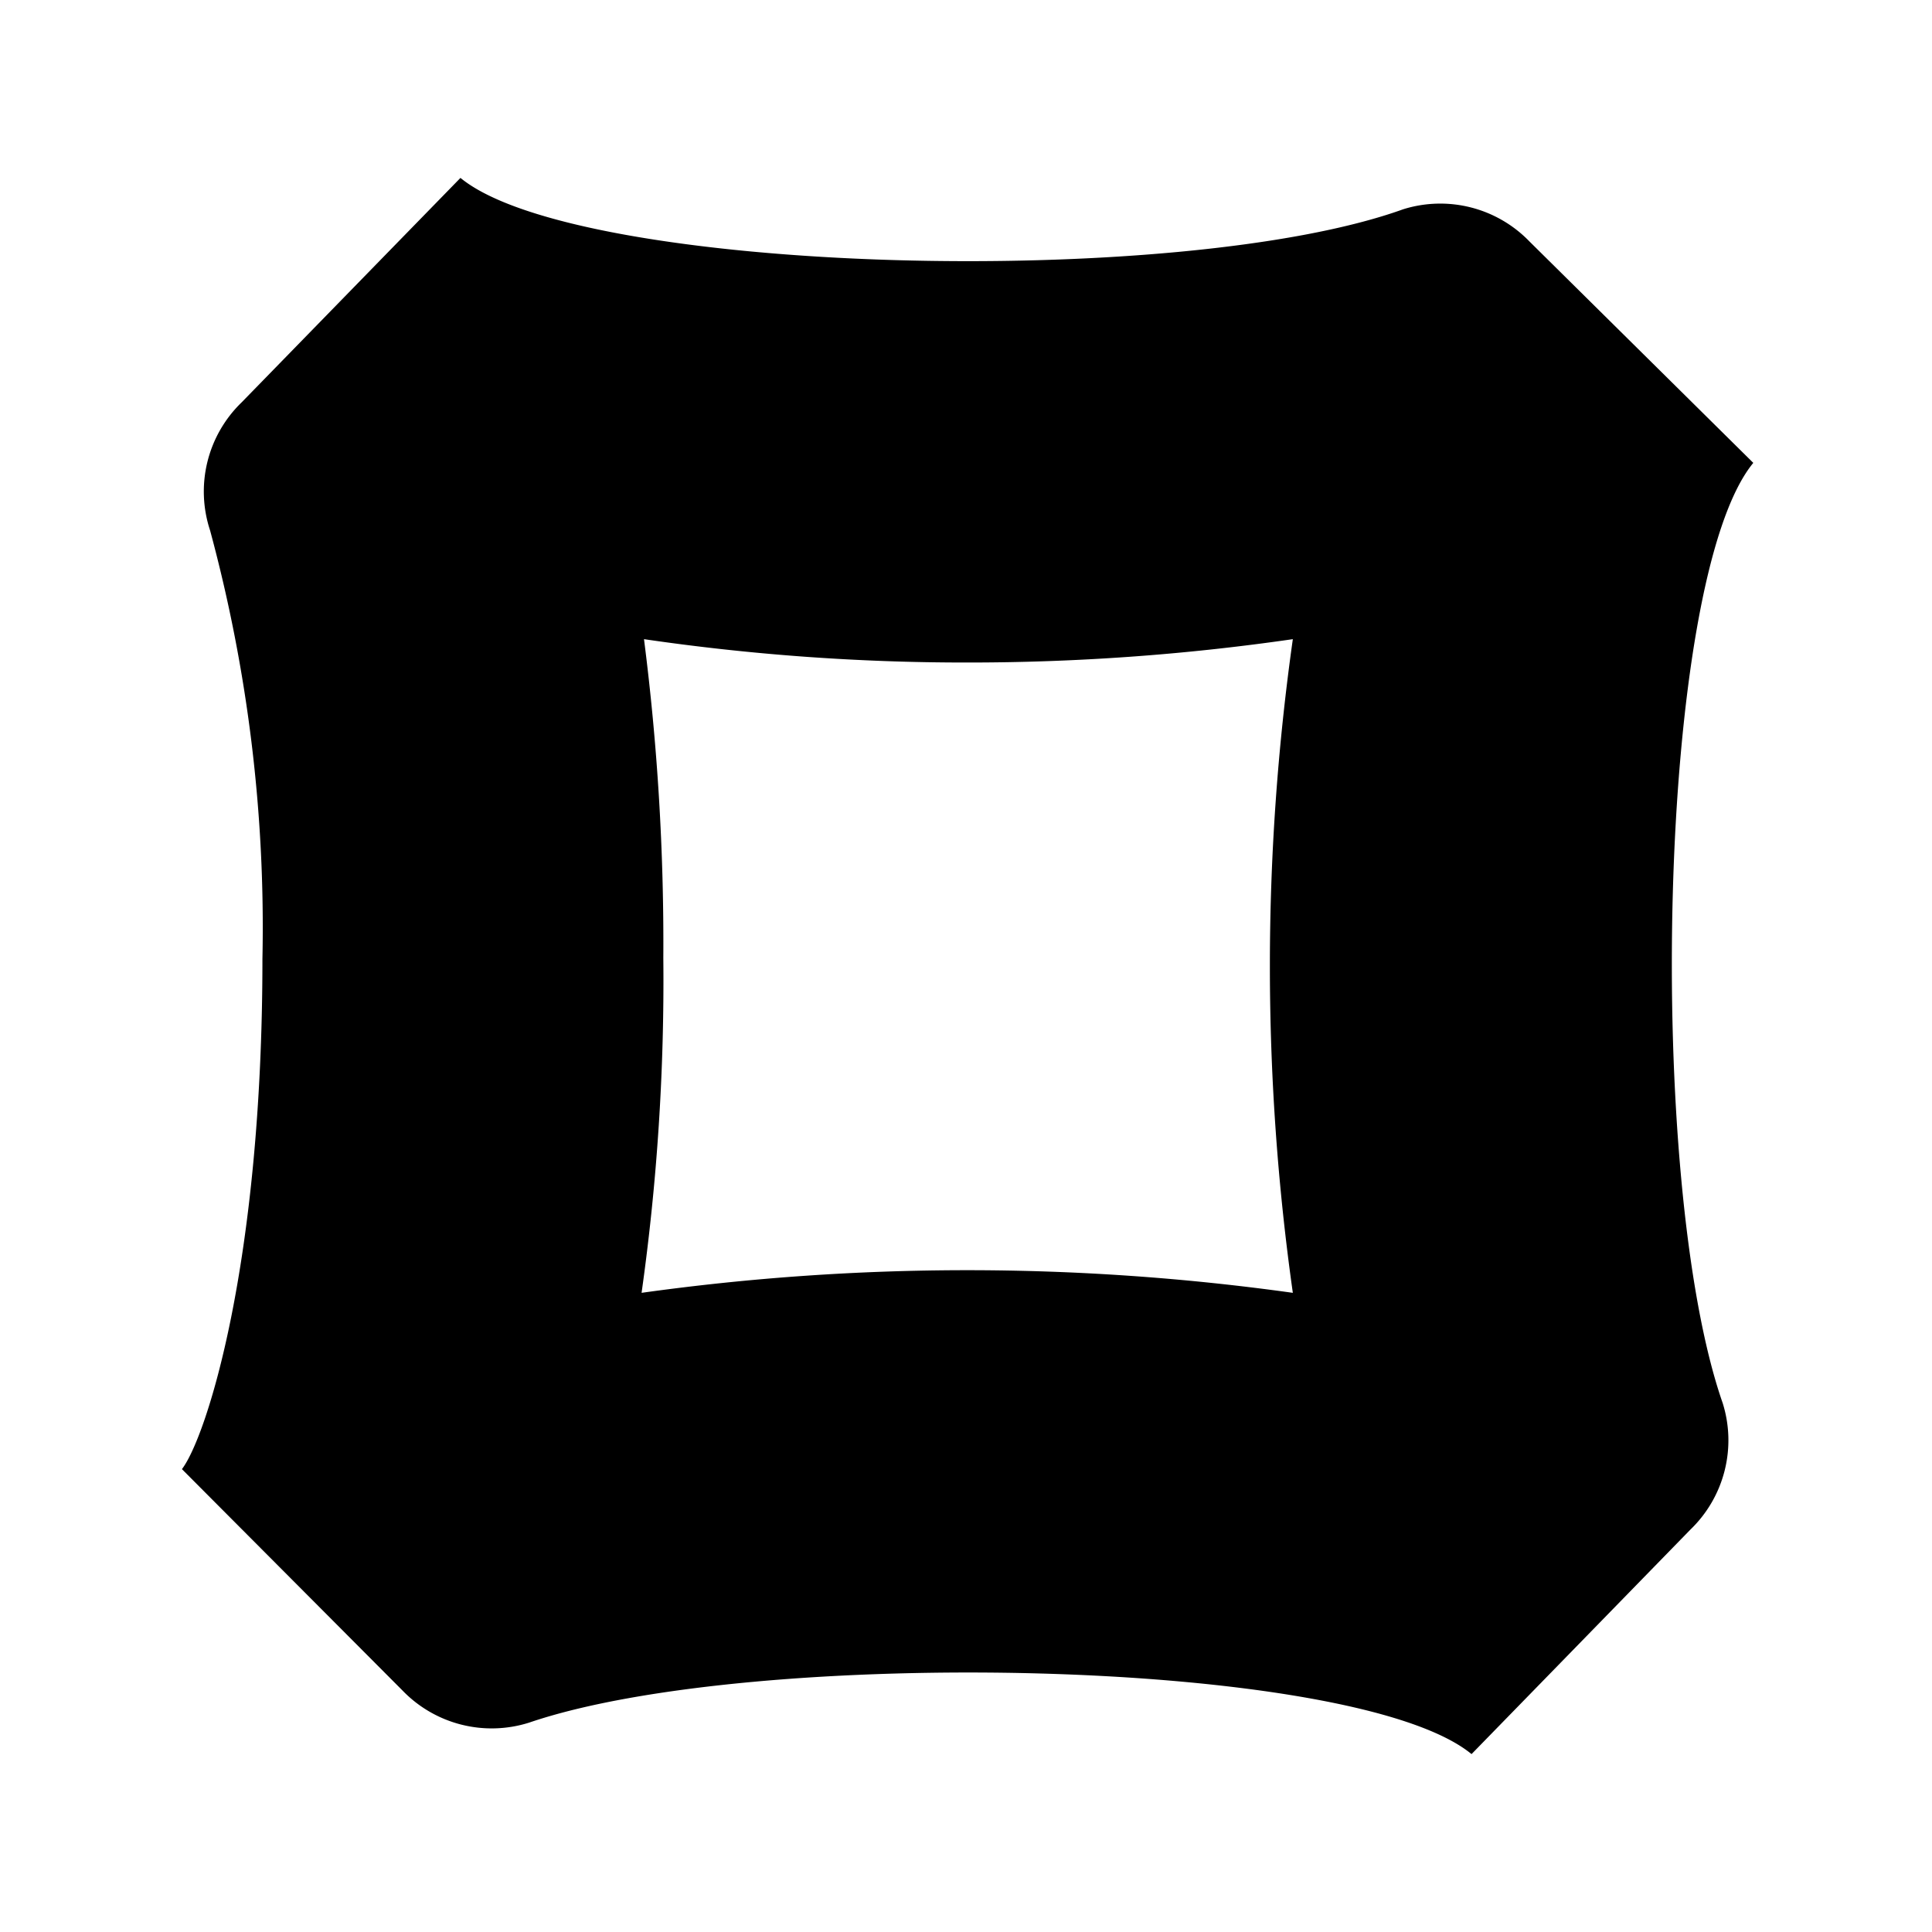 <svg xmlns="http://www.w3.org/2000/svg" viewBox="0 0 24 24"><g id="abstract"><path d="M21.78,5.75v0L19,3a1.54,1.54,0,0,0-1.57-.4c-2.78,1-10.25.81-11.71-.39h0L3,5a1.54,1.54,0,0,0-.39,1.59,18.88,18.88,0,0,1,.65,5.32c0,3.8-.7,5.95-1,6.34v0L5,21a1.54,1.54,0,0,0,1.57.4c2.78-.95,10.25-.81,11.71.39h0L21,19a1.54,1.54,0,0,0,.4-1.57C20.44,14.68,20.58,7.21,21.78,5.75ZM16.06,16.06a29.23,29.23,0,0,0-8.09,0,27.8,27.8,0,0,0,.27-4.16A29.68,29.68,0,0,0,8,7.94H8a27.56,27.56,0,0,0,4,.29,28.11,28.11,0,0,0,4.06-.29A29.06,29.06,0,0,0,16.06,16.06Z"/></g></svg>